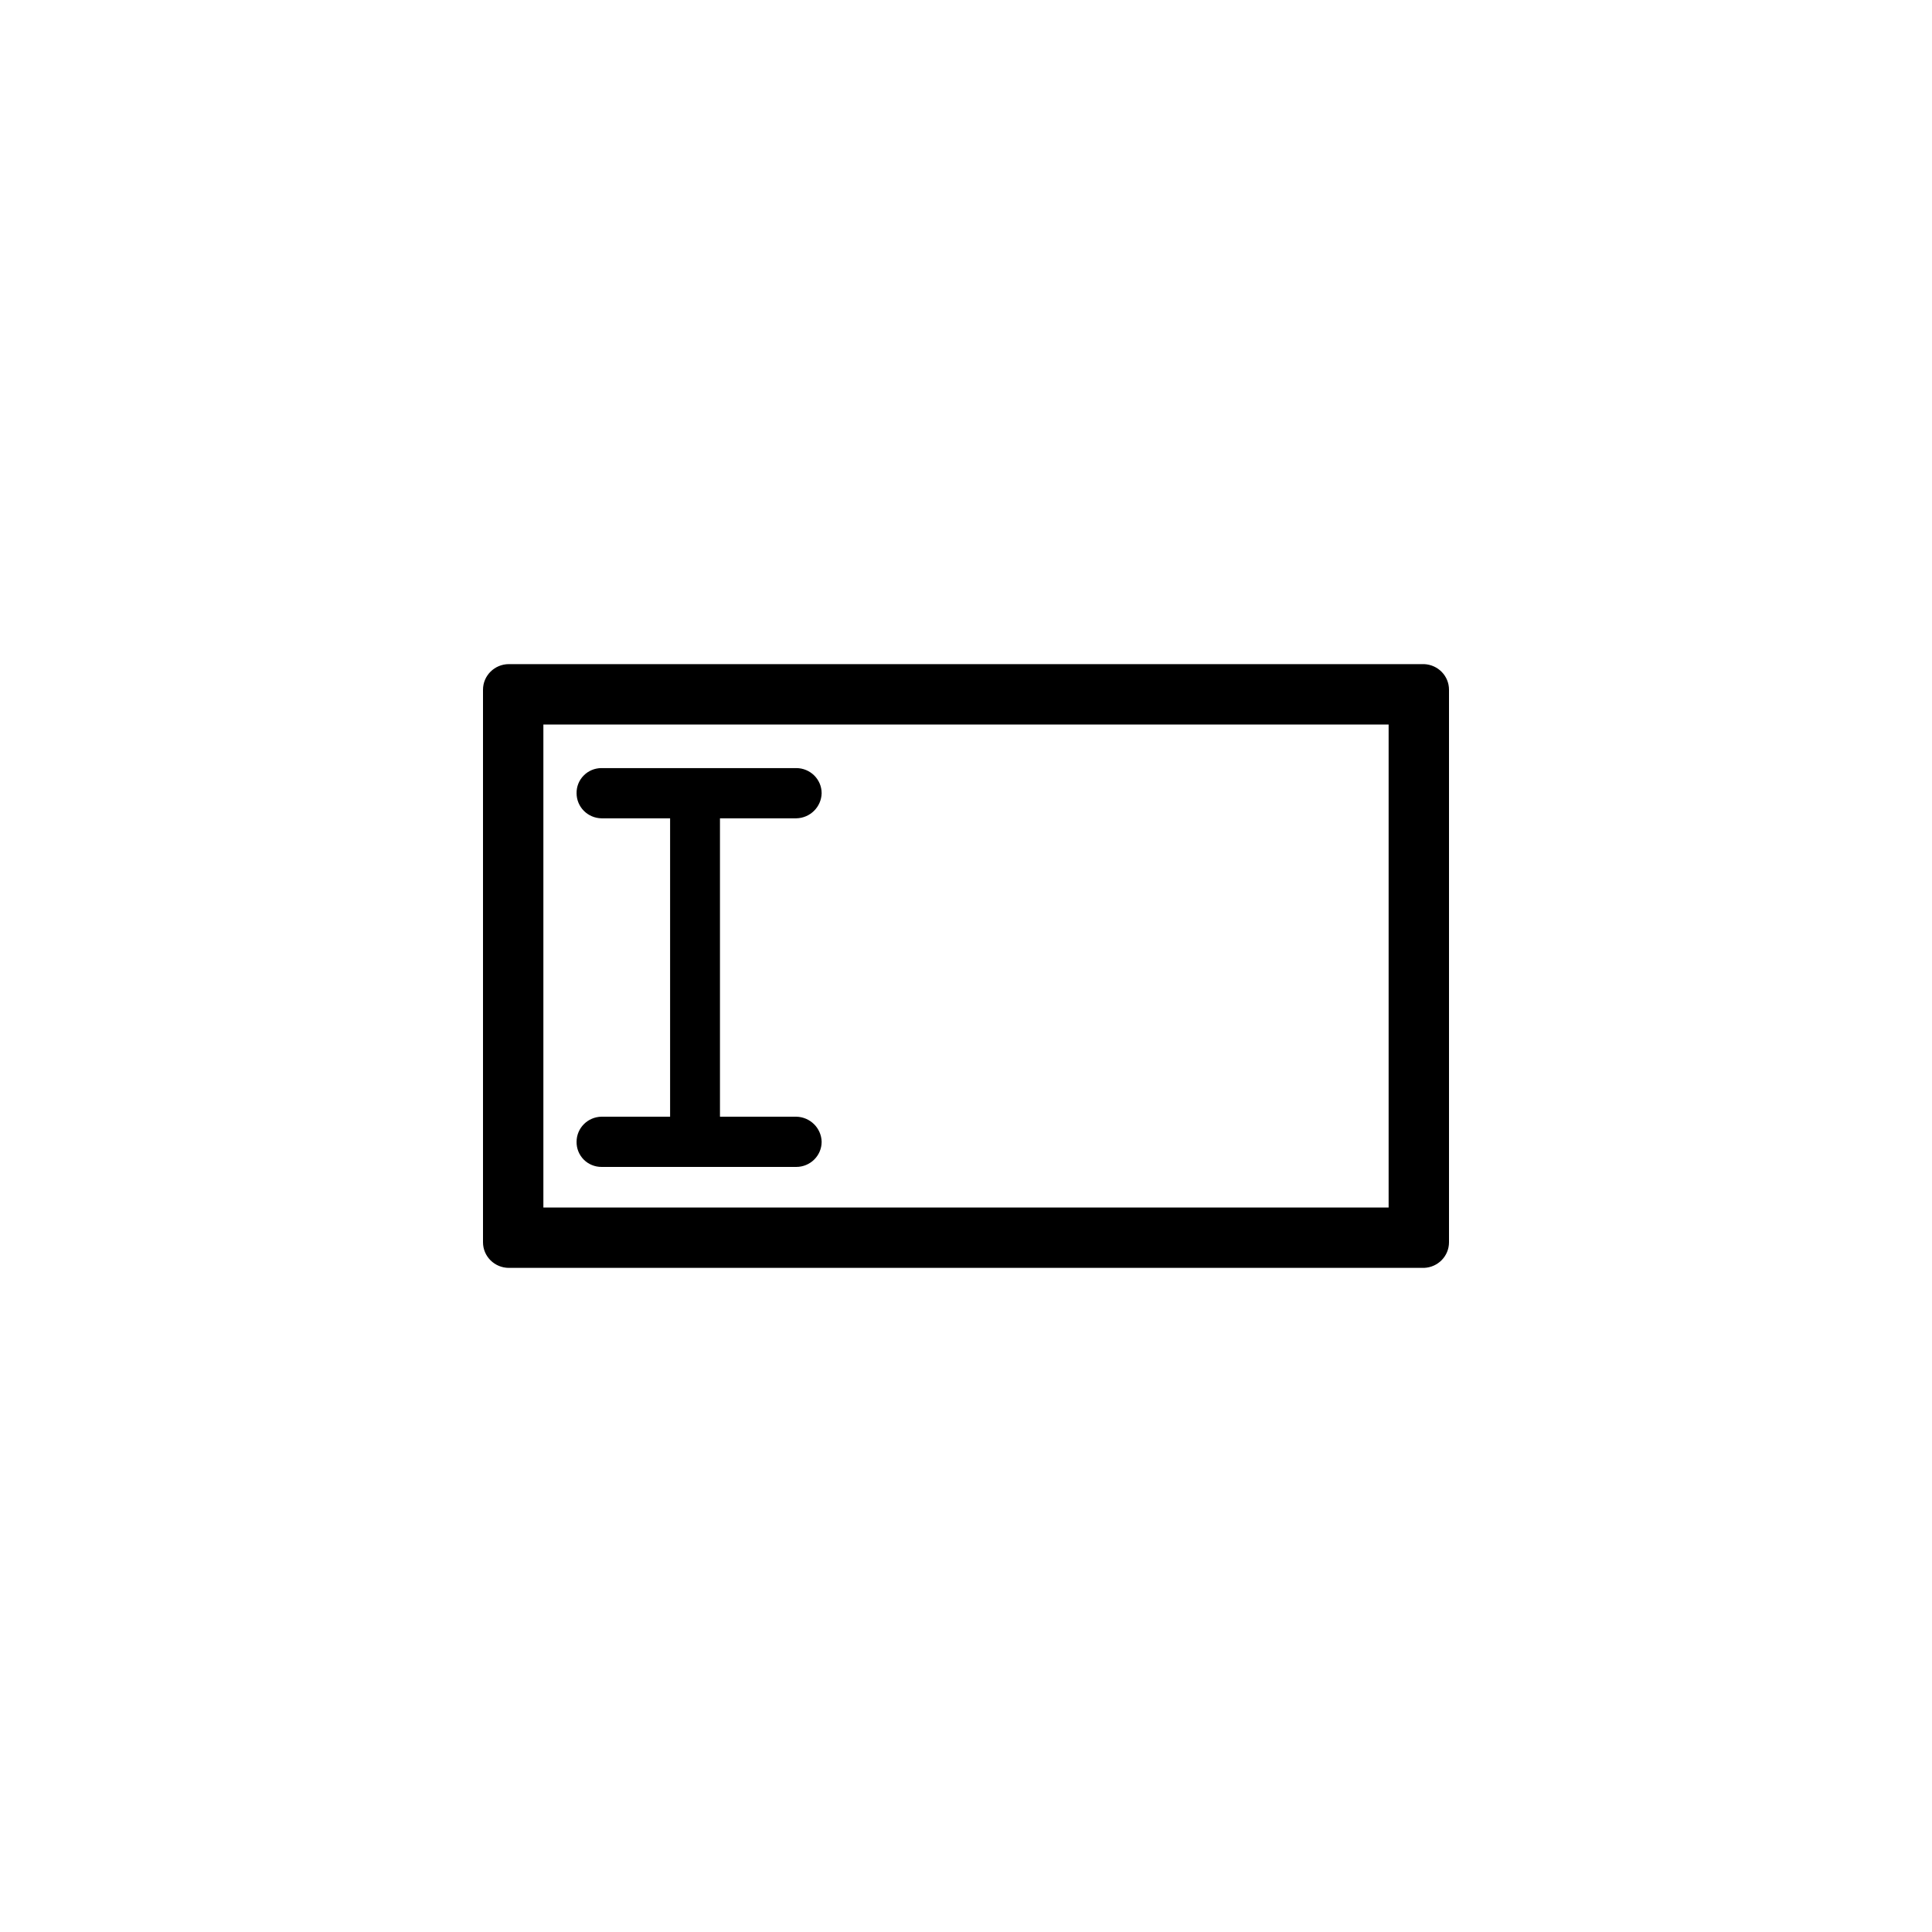 <?xml version="1.0"?>
	<svg xmlns="http://www.w3.org/2000/svg" 
		width="32" 
		height="32" 
		viewbox="0 0 32 32" 
		code="82526" 
		 transform=""
		><path d="M23.587 21H8.429C8.192 21 8 20.81 8 20.576V11.424C8 11.19 8.192 11 8.429 11H23.587C23.818 11.009 24 11.196 24 11.424V20.576C24 20.804 23.818 20.991 23.587 21ZM9 20H23V12H9V20ZM11.925 18.496H13.188C13.418 18.5 13.604 18.684 13.609 18.912 13.609 19.142 13.42 19.328 13.188 19.328H9.963C9.852 19.328 9.745 19.284 9.668 19.206 9.59 19.127 9.548 19.021 9.55 18.912 9.55 18.685 9.733 18.5 9.963 18.496H11.099V13.554H9.963C9.733 13.55 9.55 13.365 9.55 13.138 9.548 13.029 9.59 12.923 9.668 12.845 9.745 12.766 9.852 12.722 9.963 12.722H13.188C13.42 12.722 13.609 12.908 13.609 13.138 13.604 13.366 13.418 13.55 13.188 13.554H11.925V18.496Z"/>
	</svg>
	